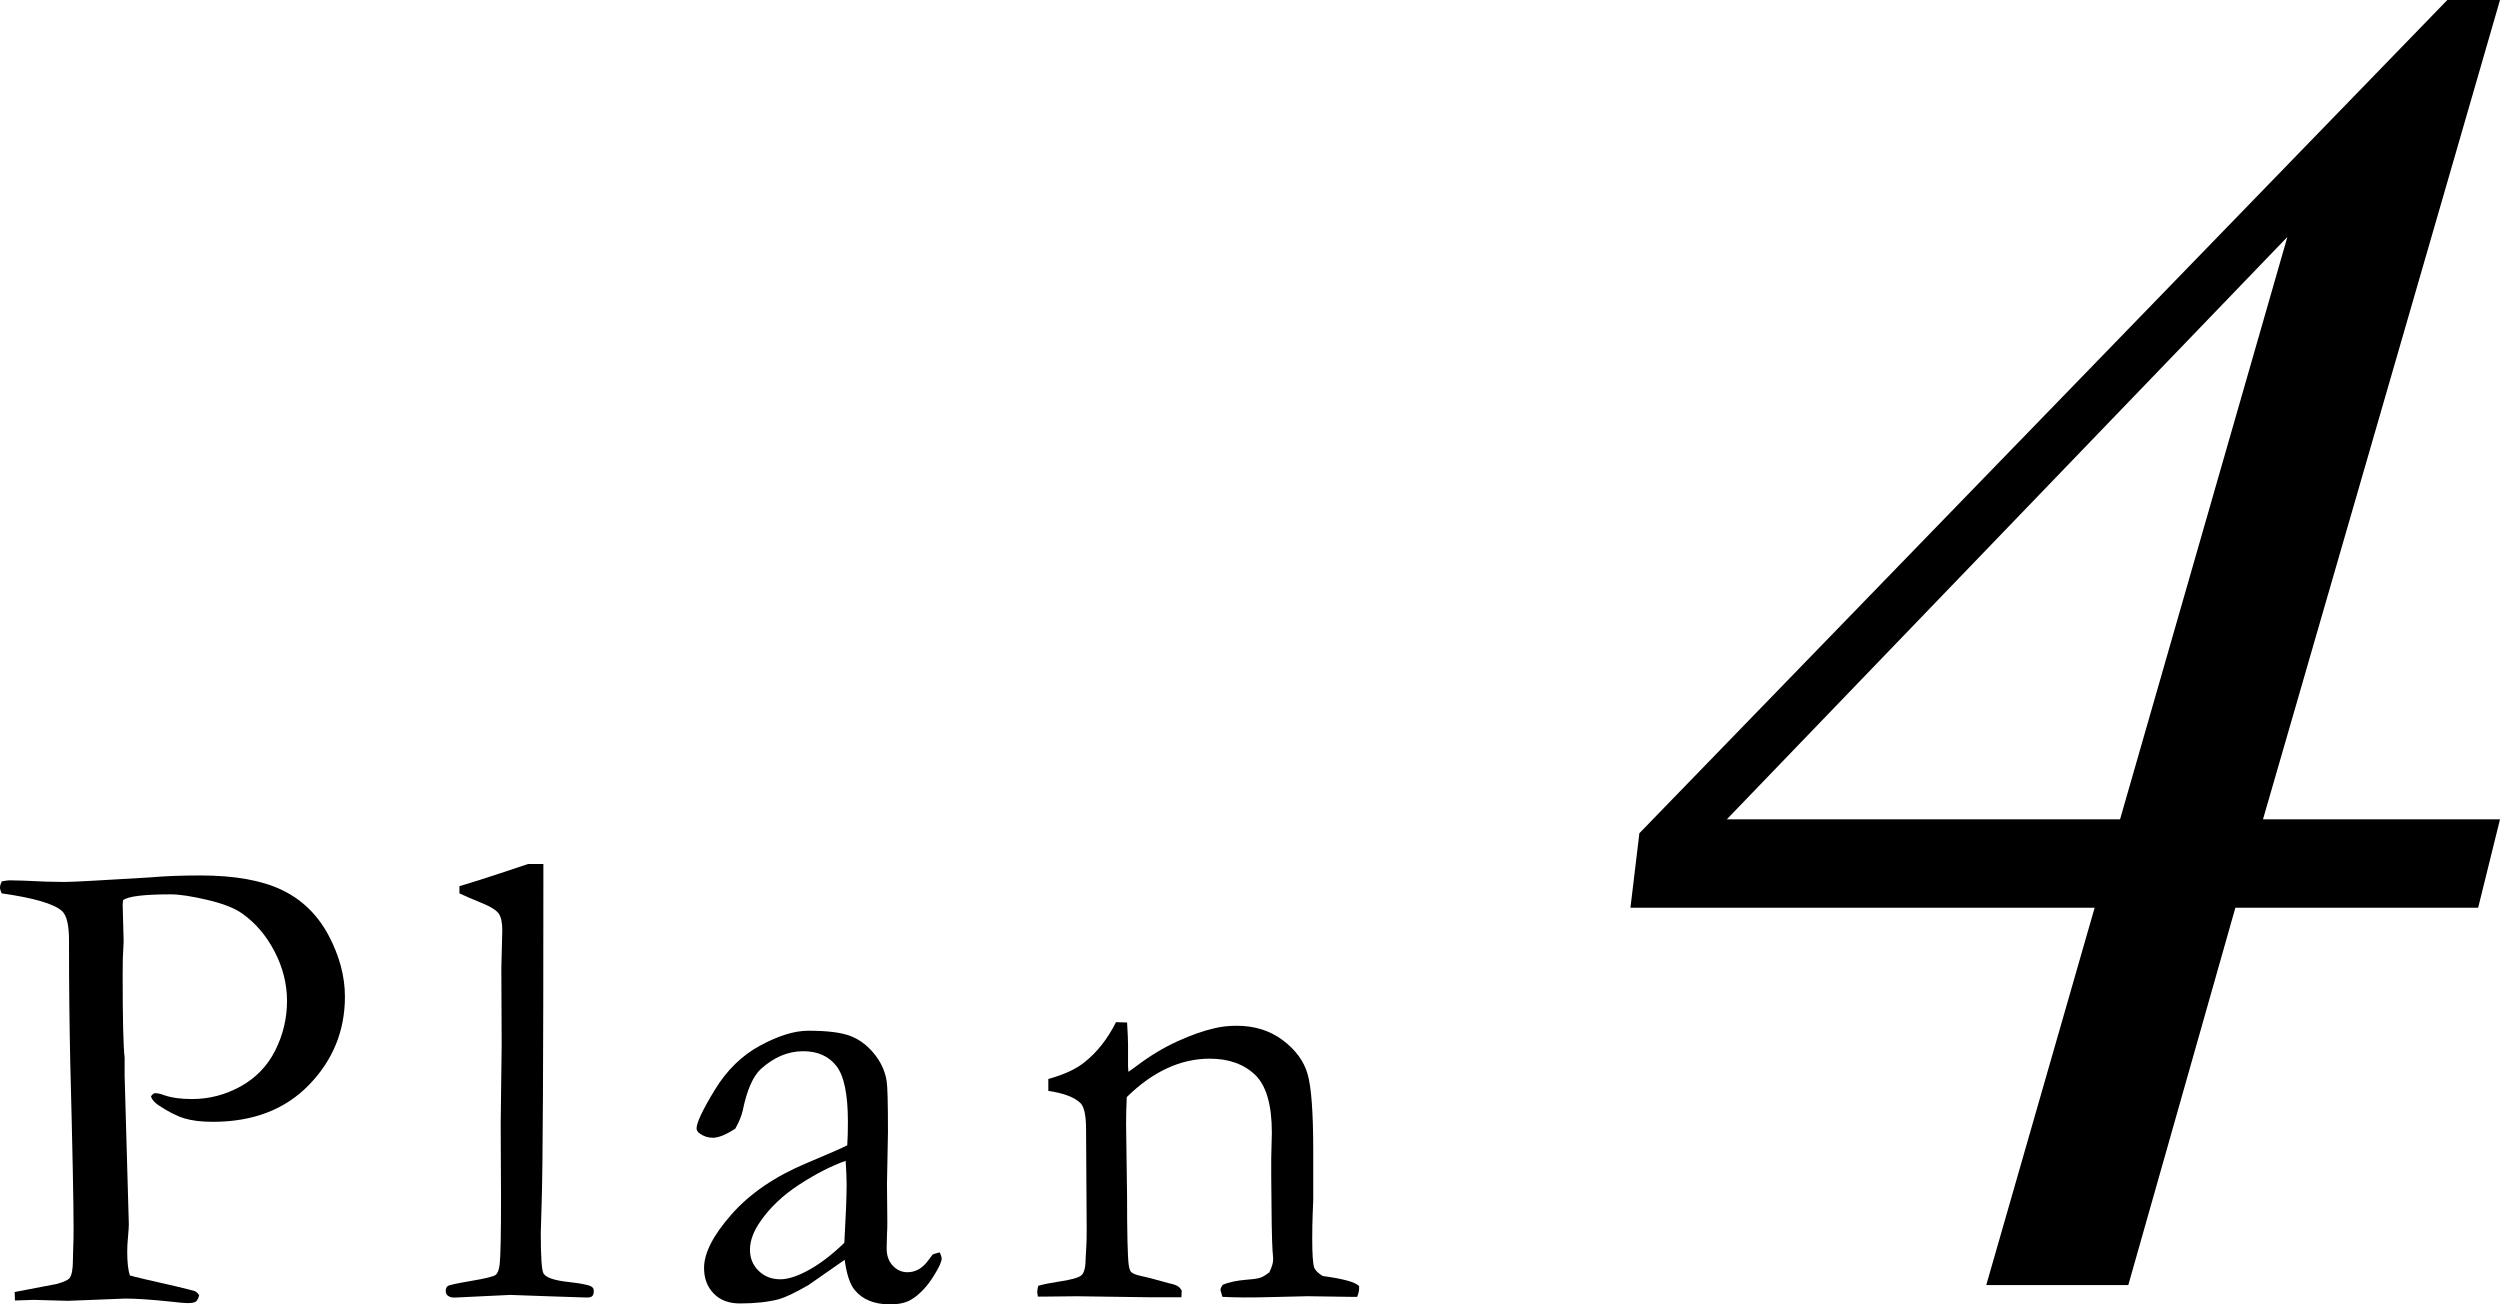 <?xml version="1.0" encoding="UTF-8"?>
<svg id="_レイヤー_2" data-name="レイヤー 2" xmlns="http://www.w3.org/2000/svg" viewBox="0 0 92 48">
  <defs>
    <style>
      .cls-1 {
        stroke-width: 0px;
      }
    </style>
  </defs>
  <g id="_レイヤー_1-2" data-name="レイヤー 1">
    <g>
      <path class="cls-1" d="m.072,32.432c.144-.024.235-.036.275-.036.271,0,.718.017,1.341.048.327.008.551.012.671.012.176,0,.547-.016,1.113-.048l2.036-.119c.535-.048,1.157-.072,1.868-.072,1.254,0,2.252.178,2.994.532.742.355,1.315.911,1.719,1.669.403.757.604,1.511.604,2.26,0,1.252-.439,2.333-1.317,3.241-.878.909-2.06,1.364-3.545,1.364-.415,0-.763-.042-1.042-.126s-.599-.246-.958-.485c-.151-.104-.243-.211-.275-.323.032-.056.076-.096.132-.12.112,0,.228.024.348.072.271.096.614.144,1.029.144.631,0,1.228-.155,1.791-.466.562-.312.988-.754,1.275-1.327.287-.574.431-1.18.431-1.817,0-.622-.151-1.226-.454-1.812s-.701-1.055-1.195-1.405c-.278-.199-.707-.367-1.284-.502-.578-.136-1.026-.204-1.345-.204-.988,0-1.574.072-1.757.216l-.013.168.036,1.352-.012.239c-.017.216-.024.547-.024.993,0,1.628.024,2.641.072,3.04v.67l.155,5.468c0,.08-.01.228-.029.443-.021.216-.03.403-.03.562,0,.383.032.674.096.873.191.056.75.188,1.677.396.431.104.667.163.707.18.063.023.119.075.167.155-.032.12-.073.197-.126.233-.052.036-.153.054-.305.054-.096,0-.319-.02-.671-.06-.687-.072-1.226-.107-1.617-.107l-2.107.083-1.258-.035c-.079,0-.311.008-.694.023l-.012-.312,1.557-.299c.256-.071.411-.144.467-.216.08-.111.12-.331.12-.658,0-.071.004-.227.012-.466.008-.168.013-.399.013-.694,0-.941-.04-2.947-.12-6.02-.032-1.436-.048-2.896-.048-4.379v-.204c0-.574-.088-.937-.264-1.089-.296-.263-1.034-.479-2.216-.646-.04-.088-.06-.16-.06-.216,0-.063.024-.14.072-.228Z"/>
      <path class="cls-1" d="m16.907,32.875v-.264c.223-.072.471-.147.742-.228.401-.128.995-.323,1.781-.587h.566v.659c0,6.56-.021,10.471-.061,11.733-.023.743-.035,1.139-.035,1.187,0,.895.035,1.395.107,1.498.096.145.389.244.88.3s.78.112.868.168c.064.032.096.088.096.168,0,.088-.018.149-.054.186-.036.035-.102.054-.197.054-.056,0-.476-.014-1.258-.041l-1.568-.055-2.012.096c-.128.008-.224-.017-.288-.074-.048-.04-.071-.098-.071-.172,0-.082.025-.141.077-.178s.34-.1.862-.188c.523-.088.822-.161.898-.222.076-.06.126-.193.149-.4.032-.288.048-1.098.048-2.432l-.012-2.754.036-2.851-.012-2.851.035-1.401c0-.279-.044-.48-.131-.604-.088-.124-.275-.245-.563-.365-.431-.176-.727-.304-.886-.383Z"/>
      <path class="cls-1" d="m34.581,46.084c.048.104.072.18.072.228,0,.12-.096.332-.288.635-.247.399-.522.69-.826.874-.191.12-.455.18-.79.18-.575,0-1.006-.176-1.294-.526-.176-.208-.299-.579-.371-1.114l-1.341.935c-.472.271-.831.443-1.078.515-.399.104-.878.156-1.438.156-.407,0-.729-.122-.964-.366-.235-.243-.354-.557-.354-.939,0-.551.338-1.21,1.015-1.977.676-.766,1.595-1.393,2.755-1.88.816-.343,1.316-.562,1.5-.658.017-.264.024-.552.024-.862,0-1.015-.143-1.701-.427-2.061s-.69-.539-1.219-.539c-.553,0-1.069.216-1.55.647-.297.271-.521.782-.673,1.532-.048.208-.14.432-.275.671-.344.224-.619.335-.826.335-.176,0-.336-.052-.479-.155-.08-.056-.12-.12-.12-.191,0-.208.222-.677.665-1.407s1.002-1.277,1.677-1.641,1.264-.545,1.767-.545c.687,0,1.197.062,1.532.186.336.124.631.341.887.652.255.312.411.651.467,1.019.032.176.048.802.048,1.88l-.036,1.904.013,1.389c0,.185-.004.34-.013.468-.008.231-.012.403-.012.515,0,.264.076.476.228.635.151.16.331.239.539.239.304,0,.562-.151.778-.455l.144-.191c.04-.024.128-.052.264-.084Zm-3.509-.347c.056-1.015.084-1.729.084-2.145,0-.215-.012-.507-.036-.874-.537.191-1.105.483-1.706.874-.602.392-1.078.843-1.431,1.354-.256.367-.384.715-.384,1.042,0,.312.105.571.318.778.212.208.479.312.799.312.248,0,.549-.088.901-.264.465-.231.949-.591,1.454-1.077Z"/>
      <path class="cls-1" d="m38.207,47.317c.199-.056.431-.104.694-.143.503-.072.805-.155.904-.251s.149-.314.149-.656l.024-.43c.008-.159.012-.362.012-.609l-.023-3.664c0-.493-.064-.812-.191-.955-.216-.223-.615-.378-1.198-.465v-.438c.583-.16,1.03-.368,1.342-.625.455-.36.838-.849,1.149-1.465l.407.012c.023.377.036.646.036.806v.793l.012.216c.096-.063.207-.145.335-.24.479-.36.971-.655,1.474-.884.503-.228.95-.386,1.341-.475.248-.063.527-.096.839-.096.654,0,1.217.176,1.688.527.471.352.776.766.916,1.241s.21,1.421.21,2.836v1.811c0,.048-.007.208-.019.479-.012.272-.018.584-.018.936,0,.56.023.915.071,1.067.04.104.145.207.312.312.767.104,1.214.228,1.342.372v.096c0,.079-.024.18-.072.299h-.228l-1.581-.023-1.557.036c-.575.016-1.105.012-1.593-.013l-.071-.251c0-.048.027-.112.083-.191.216-.097.52-.16.91-.192.231-.016.392-.04.479-.072.088-.031.195-.096.323-.191.096-.192.144-.352.144-.479,0-.057-.008-.168-.023-.336-.024-.368-.04-1.283-.048-2.747v-.623l.023-.96c0-1.031-.208-1.742-.623-2.135-.415-.392-.97-.588-1.664-.588-.535,0-1.059.118-1.569.354s-1.006.589-1.484,1.061c-.017.383-.024.71-.024.981l.036,2.646c0,1.382.02,2.228.06,2.539.017.128.044.216.084.264.063.064.191.116.384.155.191.04.413.097.664.168.252.072.417.116.497.132.159.04.268.12.323.239l-.012.24h-1.258l-2.587-.036c-.599.008-.978.012-1.138.012h-.299l-.024-.155c0-.057.012-.136.036-.24Z"/>
    </g>
    <path class="cls-1" d="m73.094,47.291l3.989-13.887h-17.083l.329-2.741L90.062,0h1.938l-8.722,30.151h8.722l-.804,3.253h-8.934l-3.941,13.887h-5.226Zm4.924-17.14l6.158-21.432-20.629,21.432h14.471Z"/>
  </g>
</svg>
